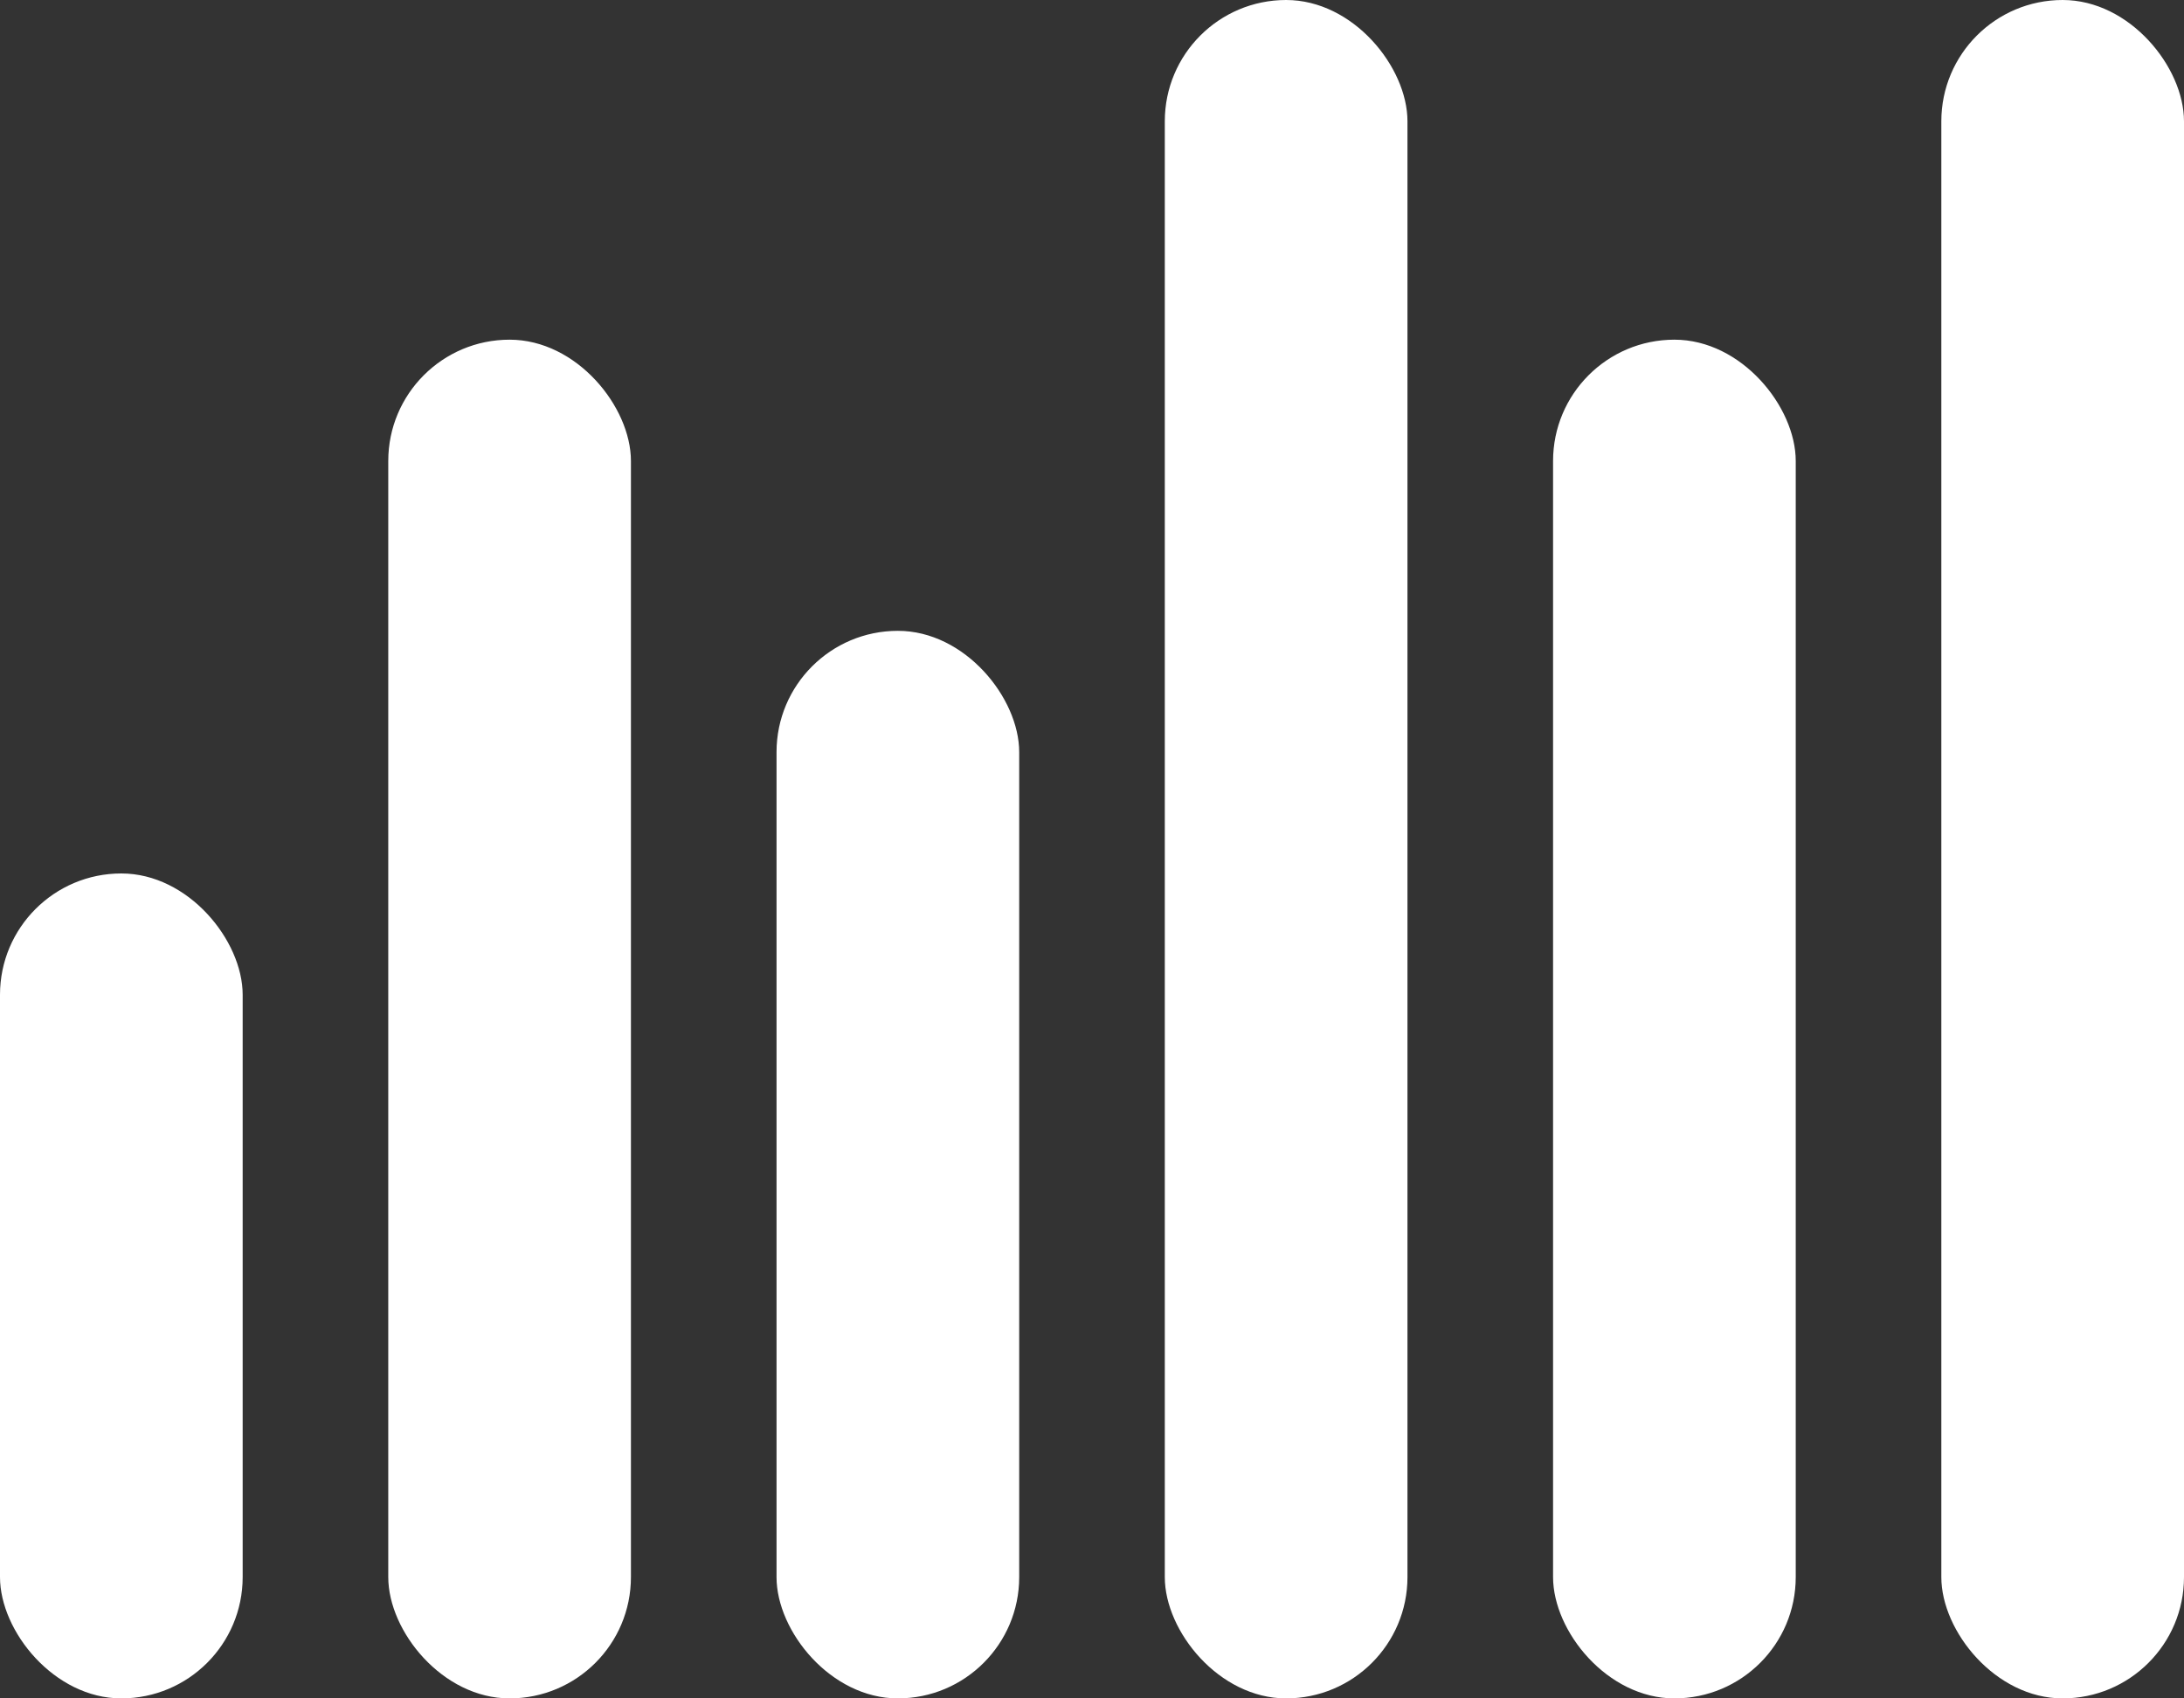 <svg width="45" height="35" viewBox="0 0 45 35" fill="none" xmlns="http://www.w3.org/2000/svg">
<rect x="0" y="0" width="45" height="35" fill="#333333" stroke="none"/>
<rect y="18" width="5" height="17" rx="2.5" fill="white"/>
<rect x="8" y="7" width="5" height="28" rx="2.5" fill="white"/>
<rect x="16" y="13" width="5" height="22" rx="2.5" fill="white"/>
<rect x="24" width="5" height="35" rx="2.5" fill="white"/>
<rect x="32" y="7" width="5" height="28" rx="2.5" fill="white"/>
<rect x="40" width="5" height="35" rx="2.5" fill="white"/>
</svg>
